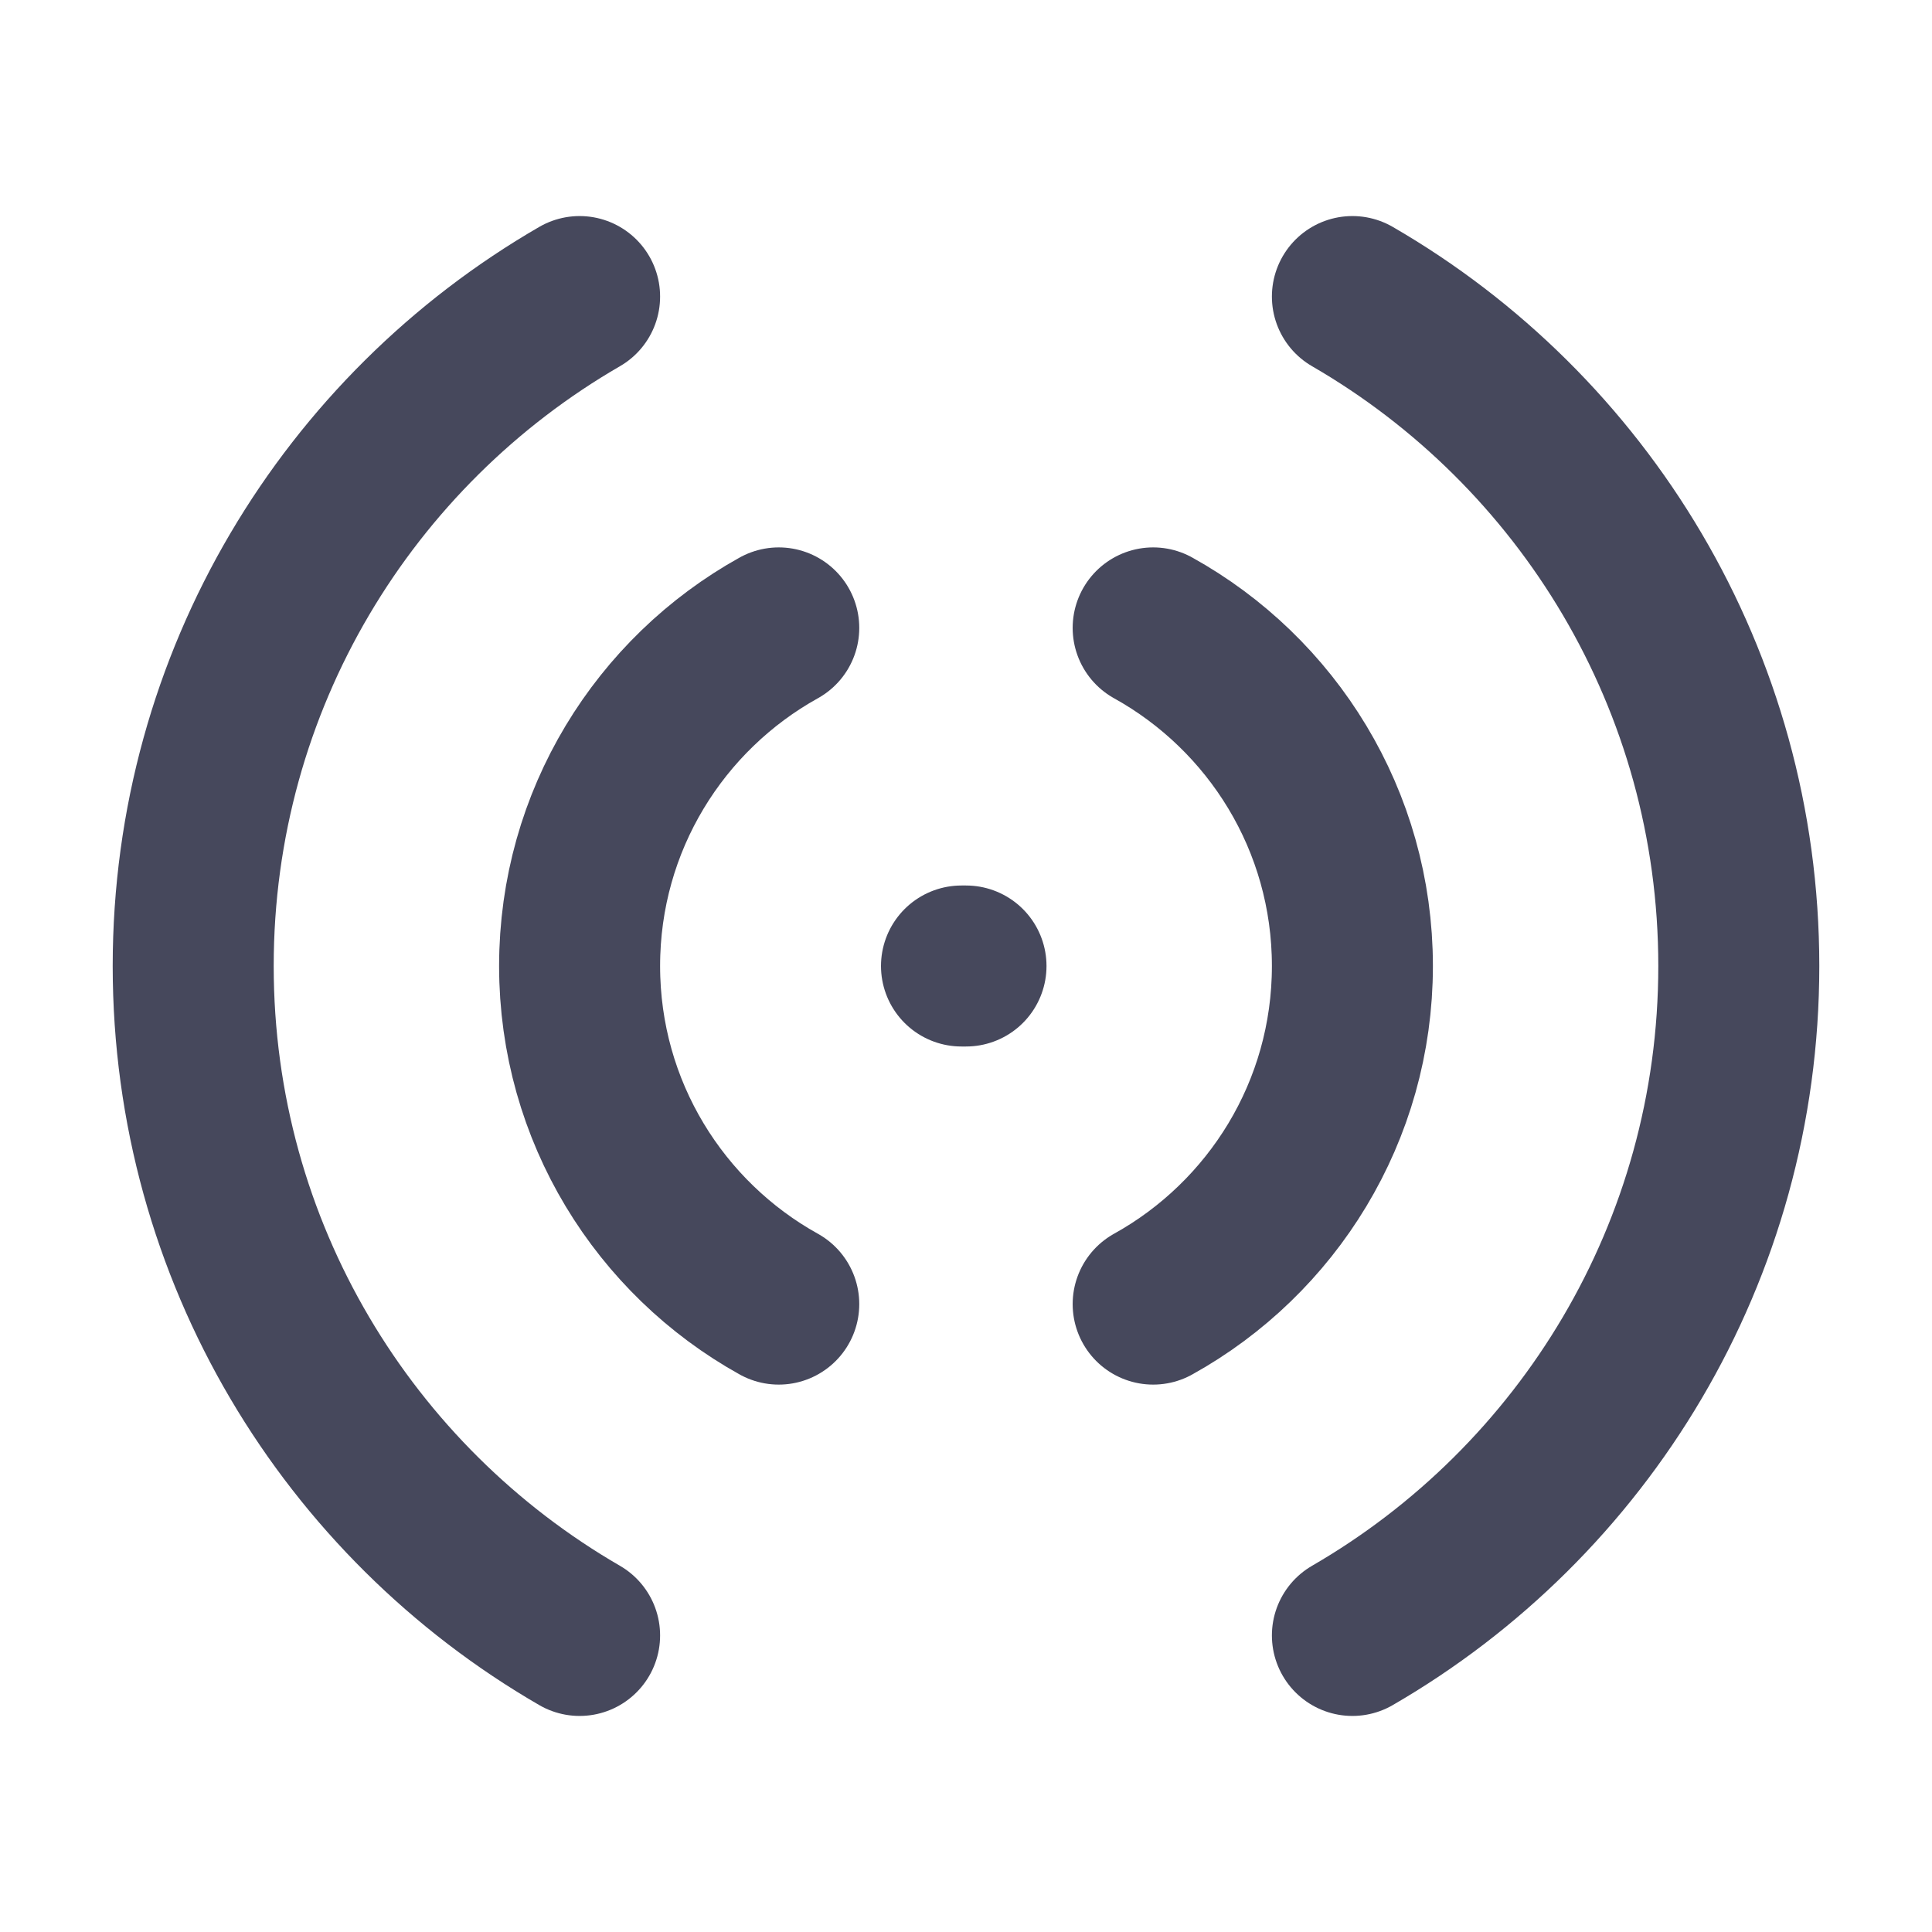 <svg width="24" height="24" viewBox="0 0 24 24" fill="none" xmlns="http://www.w3.org/2000/svg">
<path d="M11.944 12H12M9.674 7.8C8.199 8.619 7.2 10.193 7.2 12C7.2 13.807 8.199 15.381 9.674 16.2M14.325 7.8C15.801 8.619 16.8 10.193 16.8 12C16.8 13.807 15.801 15.381 14.325 16.2M7.2 20.316C4.33 18.656 2.4 15.553 2.4 12C2.4 8.447 4.33 5.344 7.2 3.684M16.8 20.316C19.669 18.656 21.6 15.553 21.6 12C21.6 8.447 19.669 5.344 16.8 3.684" stroke="#46485C" stroke-width="2" stroke-linecap="round"/>
</svg>
